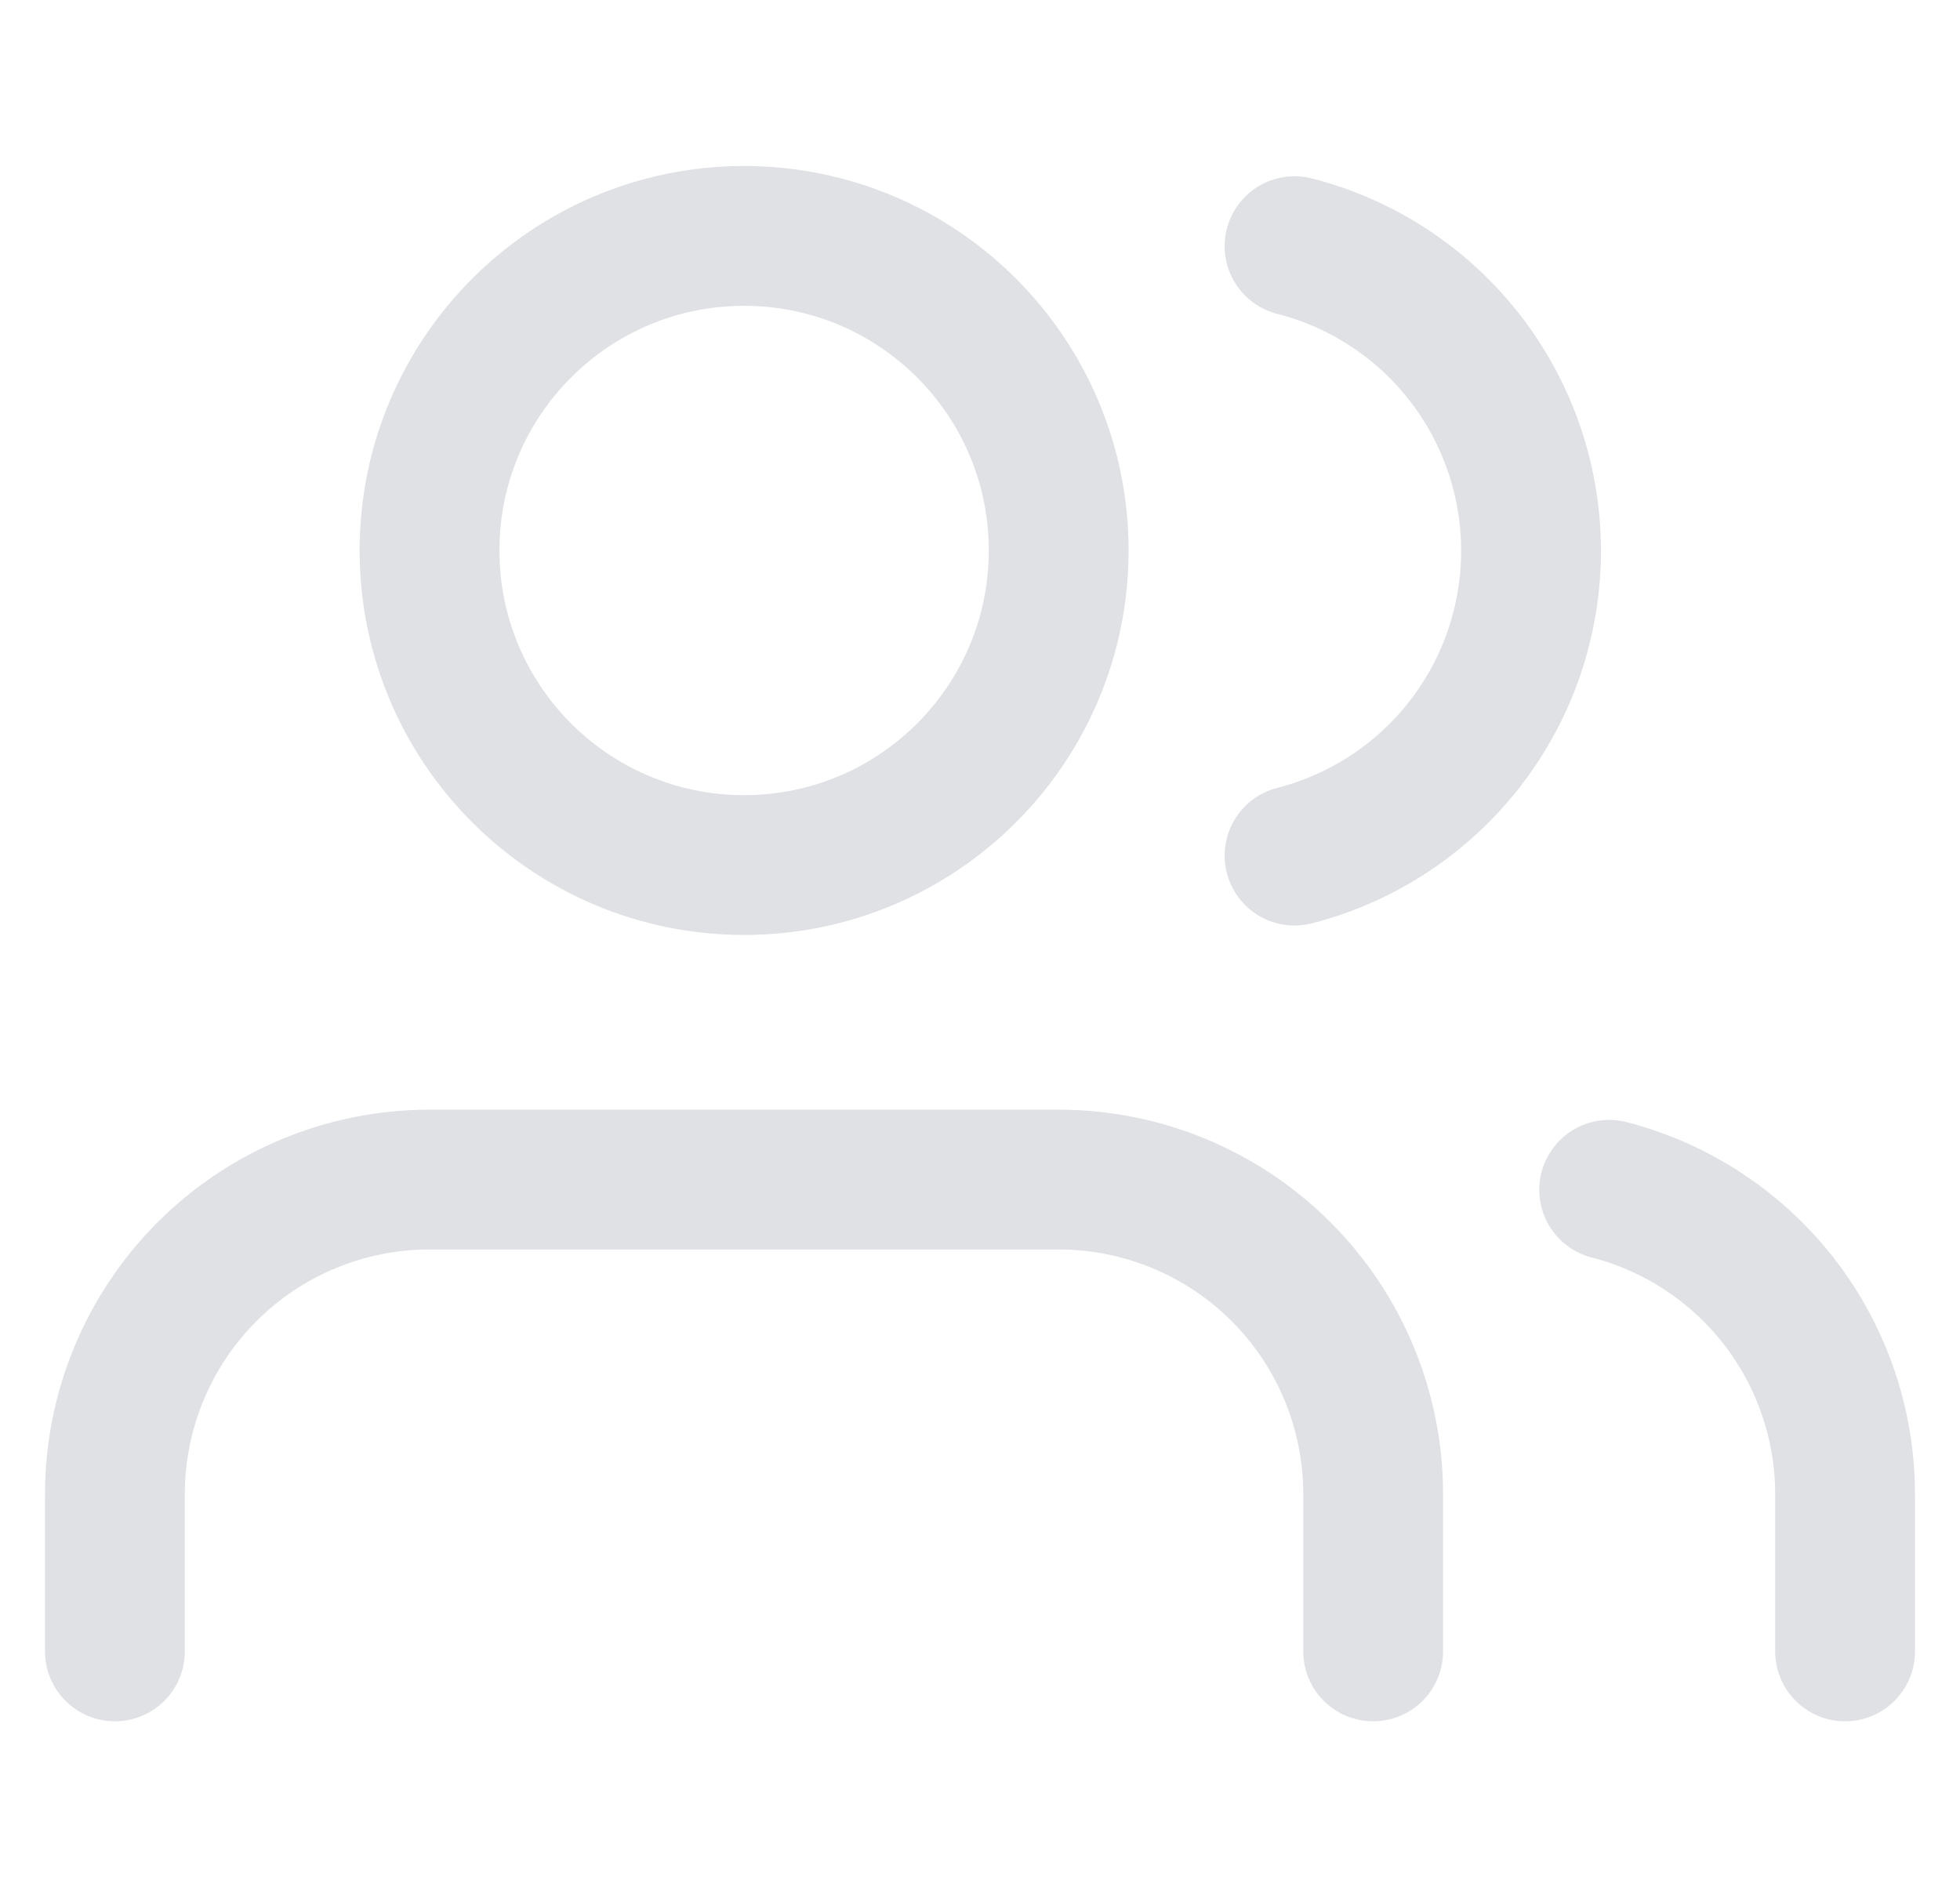 <svg width="27" height="26" viewBox="0 0 27 26" fill="none" xmlns="http://www.w3.org/2000/svg">
<g clip-path="url(#clip0_423_6331)">
<path d="M18.916 22.75V20.583C18.916 19.434 18.46 18.332 17.647 17.519C16.834 16.706 15.732 16.25 14.583 16.25H5.916C4.767 16.25 3.665 16.706 2.852 17.519C2.04 18.332 1.583 19.434 1.583 20.583V22.75" stroke="#DFE1E5" stroke-width="1.926" stroke-linecap="round" stroke-linejoin="round"/>
<path d="M10.25 11.917C12.644 11.917 14.584 9.977 14.584 7.583C14.584 5.19 12.644 3.25 10.25 3.25C7.857 3.25 5.917 5.19 5.917 7.583C5.917 9.977 7.857 11.917 10.25 11.917Z" stroke="#DFE1E5" stroke-width="1.926" stroke-linecap="round" stroke-linejoin="round"/>
<path d="M25.417 22.75V20.583C25.416 19.623 25.097 18.69 24.509 17.931C23.92 17.173 23.097 16.631 22.167 16.391" stroke="#DFE1E5" stroke-width="1.926" stroke-linecap="round" stroke-linejoin="round"/>
<path d="M17.833 3.391C18.765 3.629 19.591 4.171 20.181 4.931C20.771 5.692 21.091 6.626 21.091 7.589C21.091 8.551 20.771 9.486 20.181 10.246C19.591 11.006 18.765 11.548 17.833 11.787" stroke="#DFE1E5" stroke-width="1.926" stroke-linecap="round" stroke-linejoin="round"/>
</g>
<defs>
<clipPath id="clip0_423_6331">
<rect width="26" height="26" fill="white" transform="translate(0.5)"/>
</clipPath>
</defs>
</svg>
